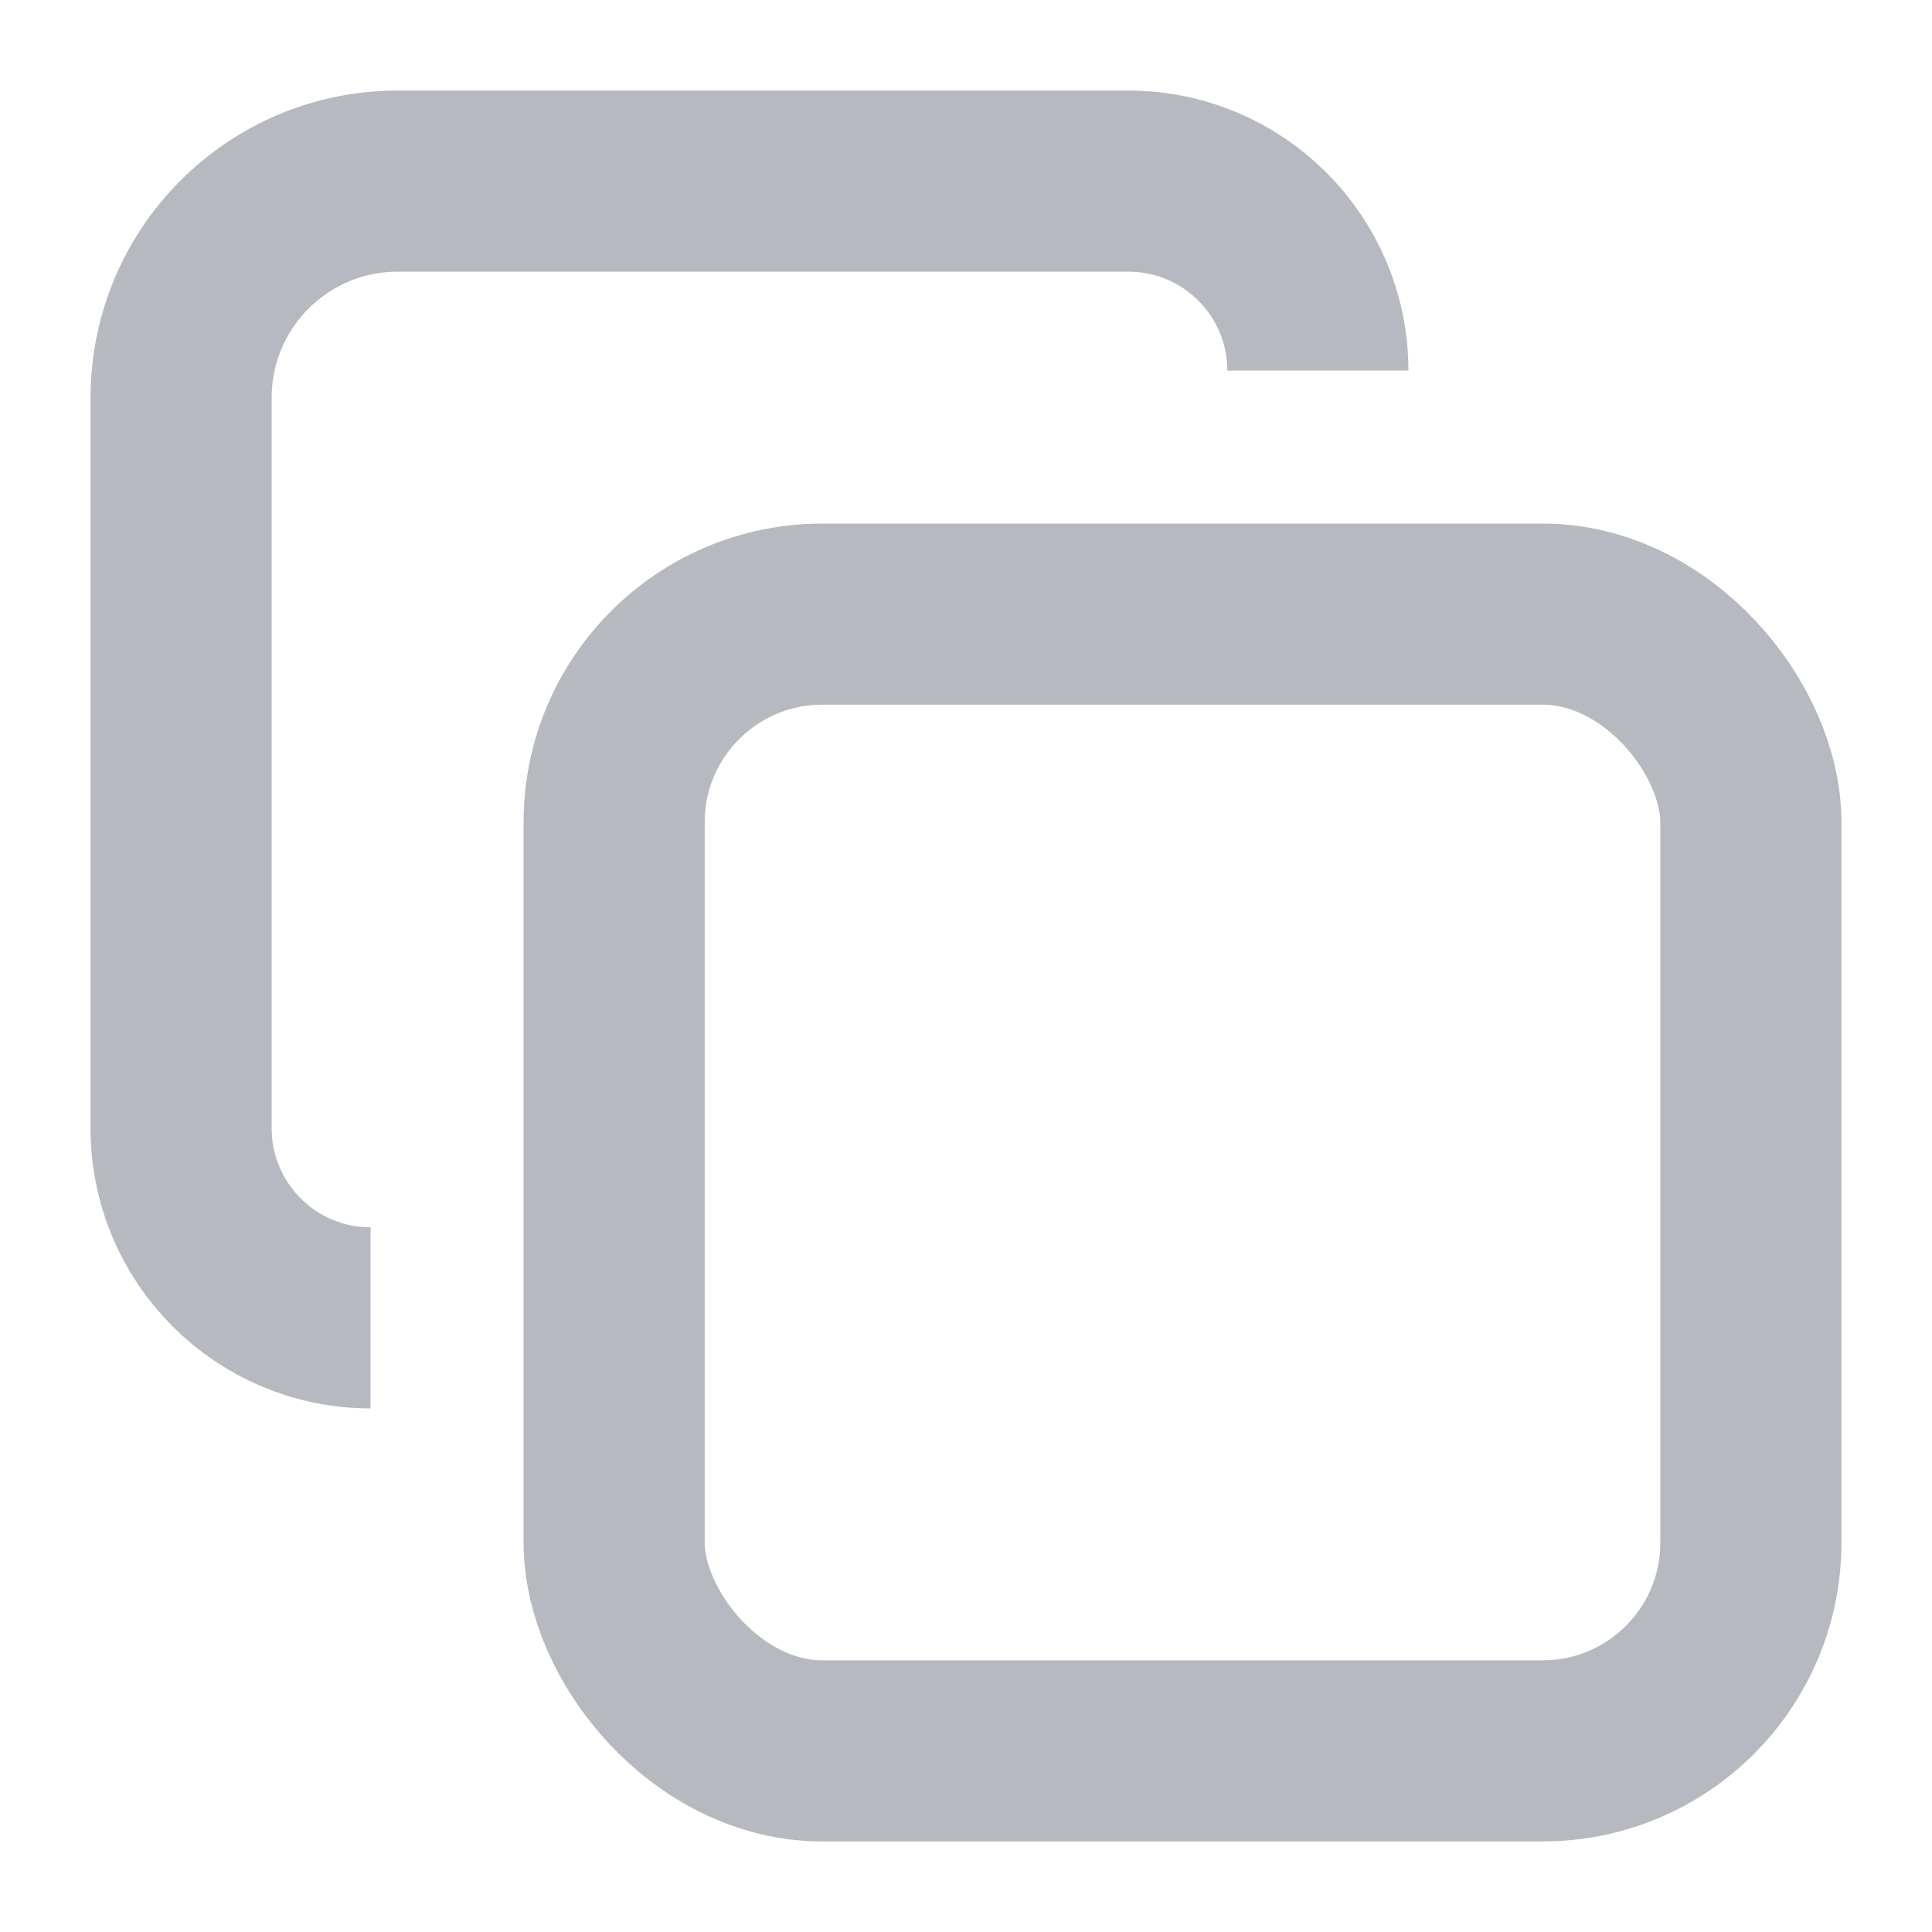 <?xml version="1.0" encoding="UTF-8"?>
<svg width="16px" height="16px" viewBox="0 0 16 16" version="1.1" xmlns="http://www.w3.org/2000/svg" xmlns:xlink="http://www.w3.org/1999/xlink">
    <title>icon/16px/duplicate</title>
    <g id="icon/16px/duplicate" stroke="none" stroke-width="1" fill="none" fill-rule="evenodd" stroke-linejoin="round">
        <path d="M3.069,10.914 L3.069,10.914 C2.202,10.914 1.5,10.211 1.5,9.345 L1.5,3.293 C1.5,2.303 2.303,1.5 3.293,1.5 L9.345,1.5 C10.211,1.5 10.914,2.202 10.914,3.069 L10.914,3.069" id="路径" stroke="#B6BAC0" stroke-width="1.5"></path>
        <rect id="矩形" stroke="#B6BAC0" stroke-width="1.5" x="5.086" y="5.086" width="9.414" height="9.414" rx="1.724"></rect>
    </g>
</svg>